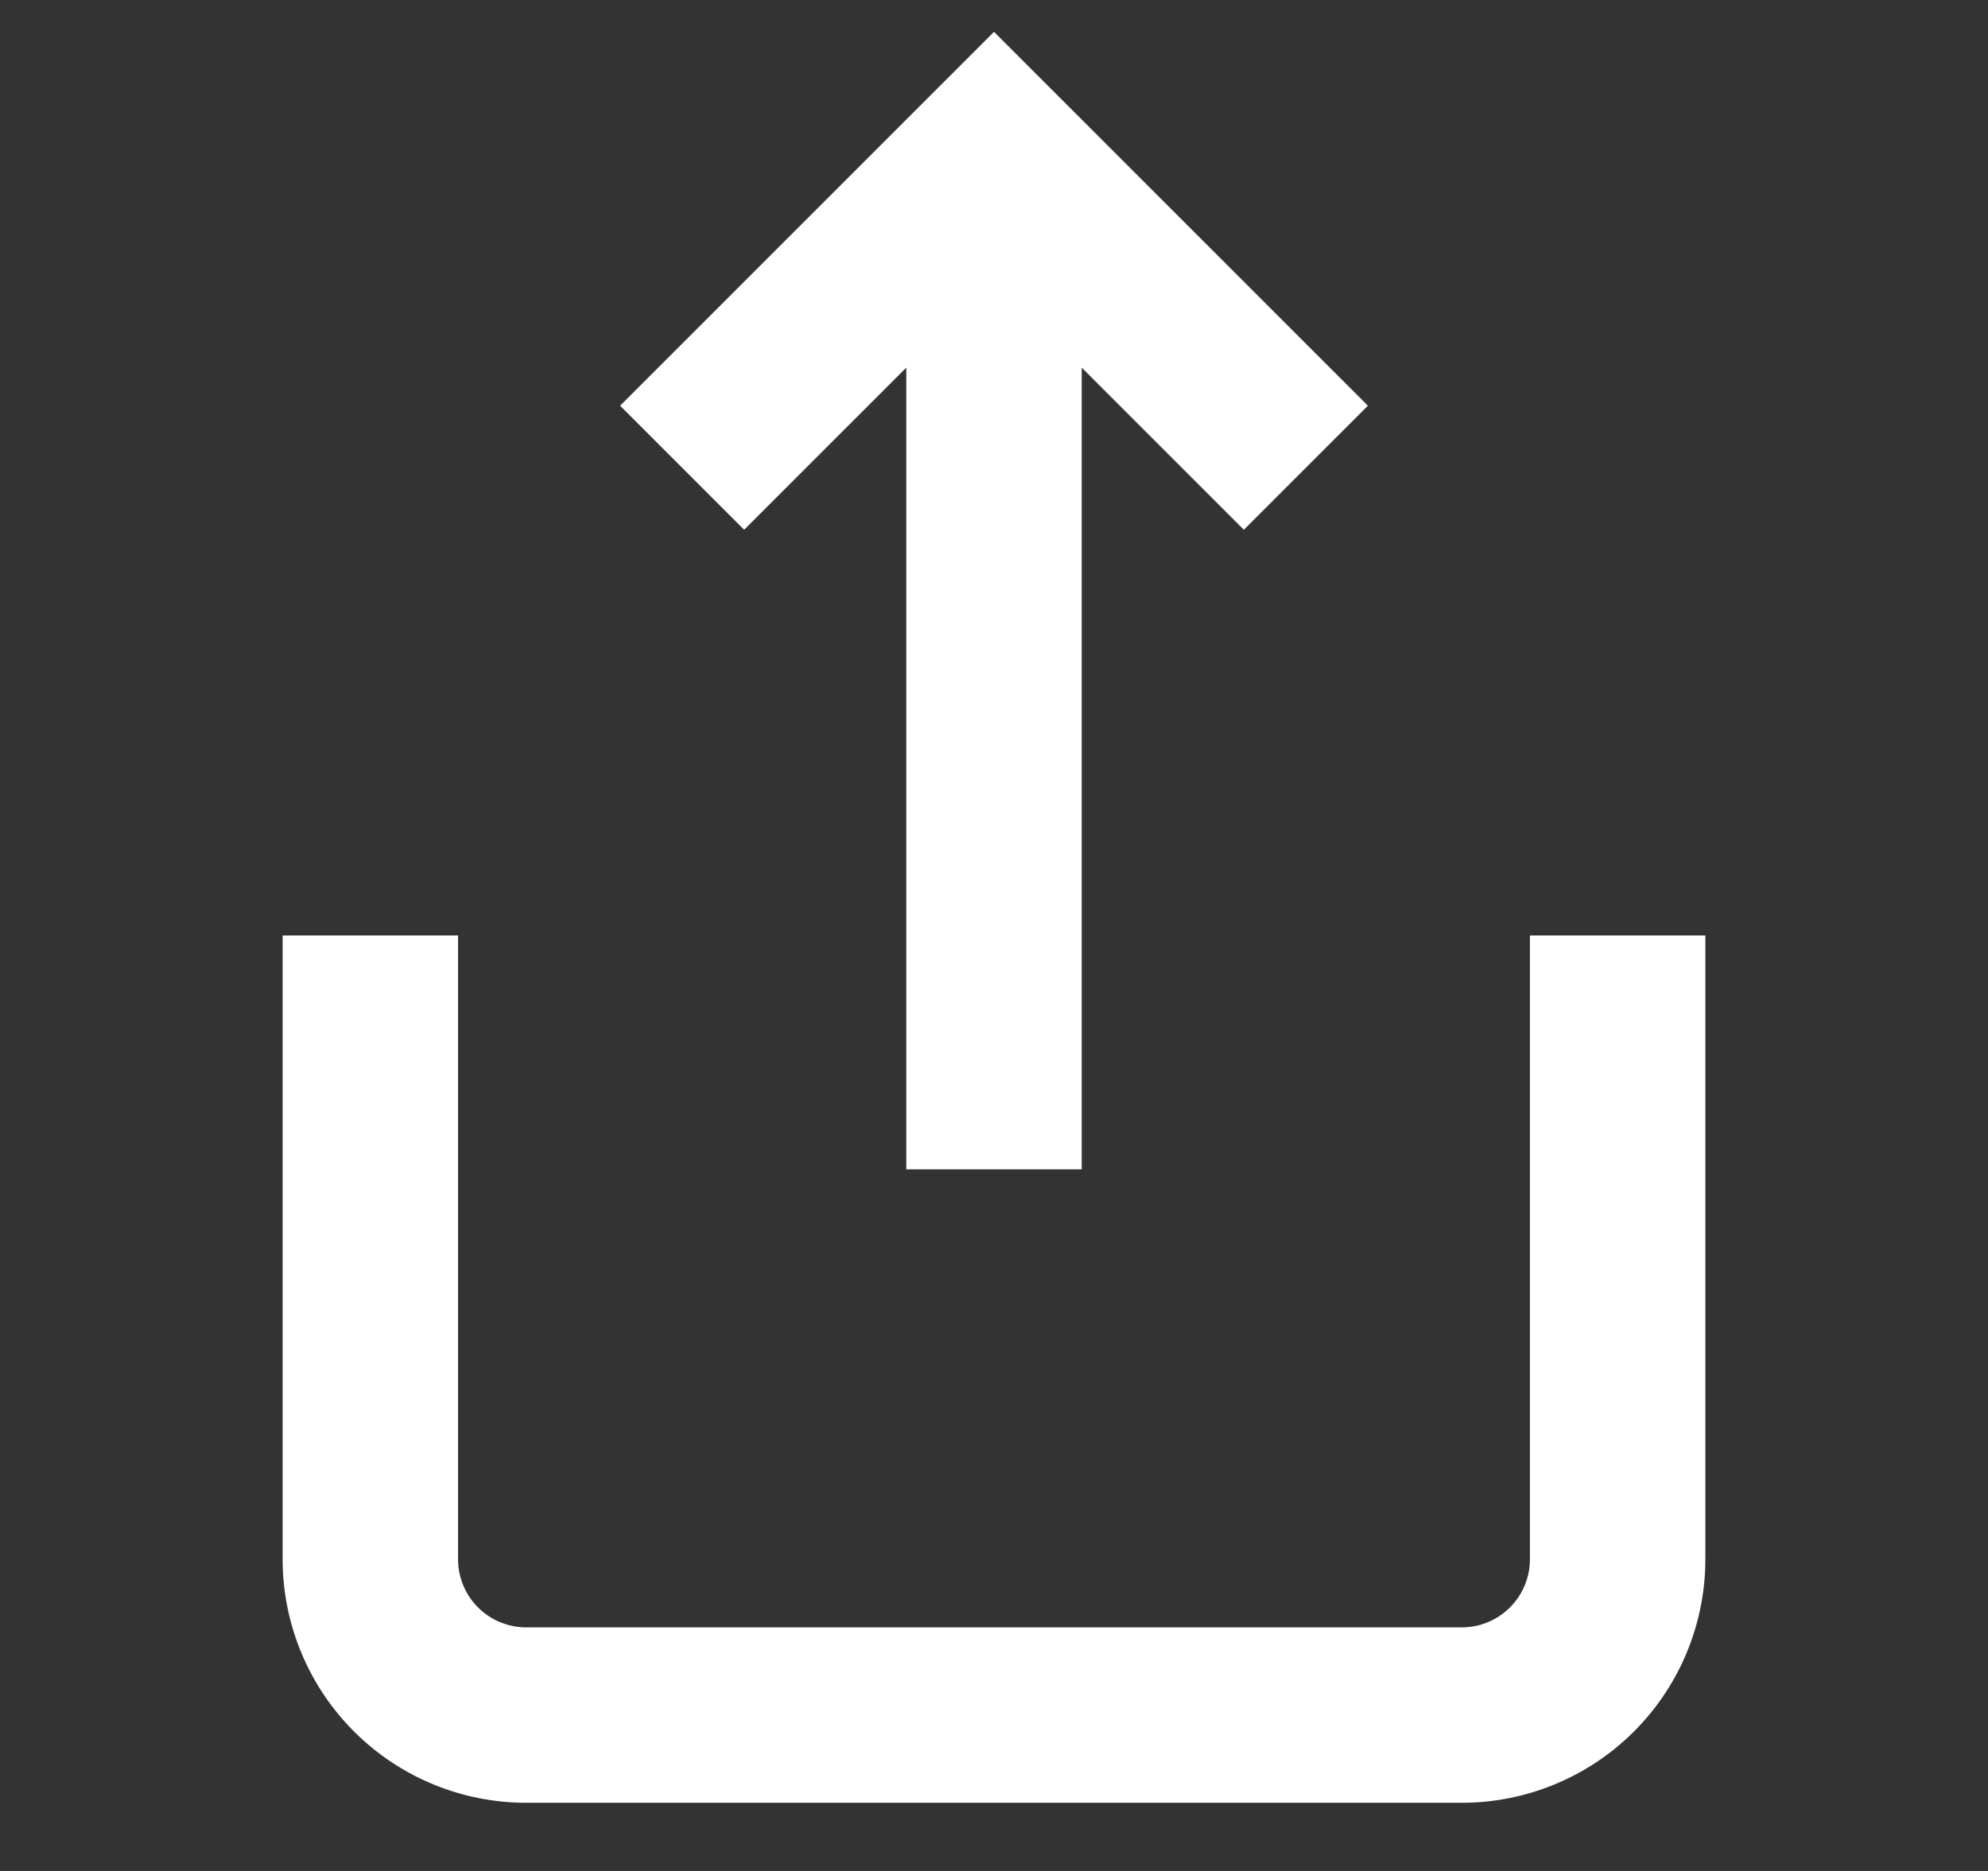 <svg width="17" height="16" fill="none" xmlns="http://www.w3.org/2000/svg"><rect width="100%" height="100%" fill="#333333" stroke="none"/><path d="M3.167 8v5.333A1.333 1.333 0 0 0 4.5 14.667h8a1.333 1.333 0 0 0 1.333-1.334V8M11.167 4 8.5 1.333 5.833 4M8.5 1.333V10" stroke="#fff" stroke-width="1.5"/></svg>